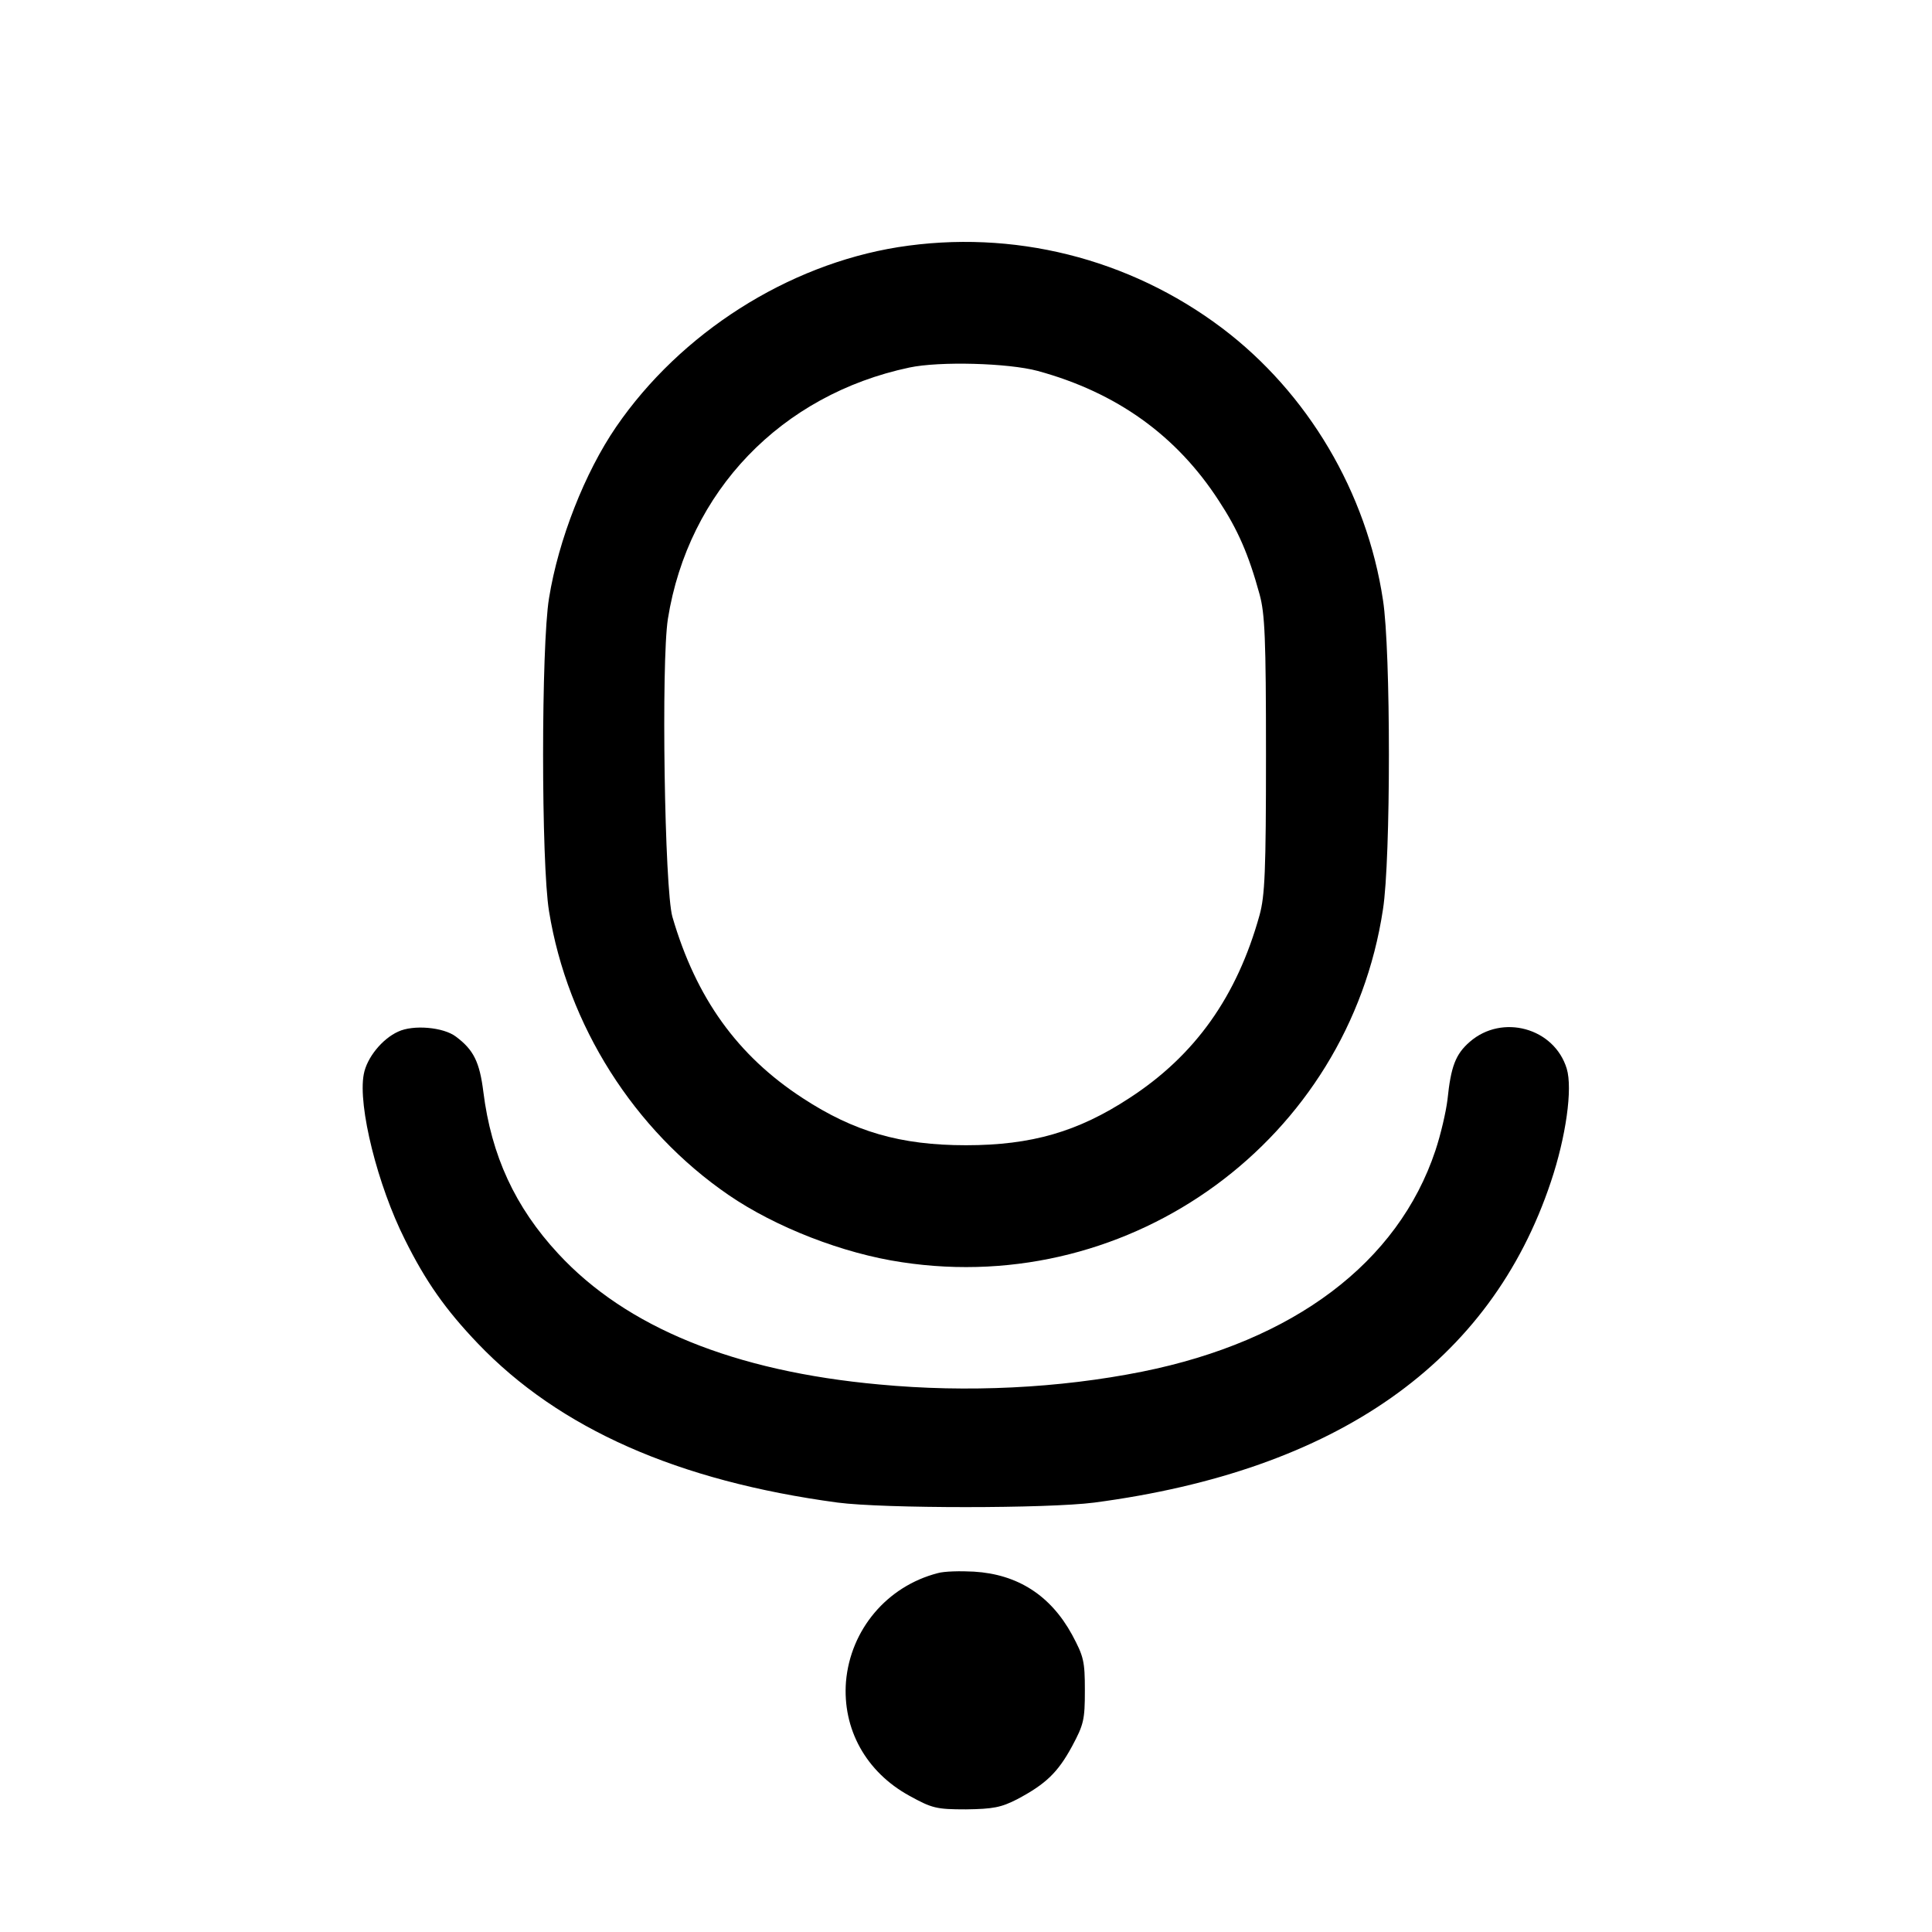 <?xml version="1.0" standalone="no"?>
<!DOCTYPE svg PUBLIC "-//W3C//DTD SVG 20010904//EN"
 "http://www.w3.org/TR/2001/REC-SVG-20010904/DTD/svg10.dtd">
<svg version="1.0" xmlns="http://www.w3.org/2000/svg"
 width="512pt" height="512pt" viewBox="0 0 512 512"
 preserveAspectRatio="xMidYMid meet">

<g transform="translate(0,512) scale(0.1,-0.1)"
fill="#000000" stroke="none">
<path d="M2380 4465 c-293 -47 -576 -227 -747 -476 -83 -121 -153 -299 -178
-454 -21 -127 -21 -703 0 -830 49 -302 225 -580 476 -752 124 -85 303 -155
459 -178 611 -93 1183 326 1275 935 21 133 21 687 0 820 -43 285 -199 549
-427 721 -246 185 -554 262 -858 214z m370 -328 c209 -57 368 -171 480 -344
50 -76 79 -142 108 -248 14 -51 17 -115 17 -425 0 -310 -3 -374 -17 -425 -60
-216 -171 -372 -345 -485 -136 -89 -259 -125 -433 -125 -174 0 -297 36 -433
125 -172 112 -282 264 -345 480 -21 73 -30 675 -12 790 54 338 300 594 640
666 80 17 262 12 340 -9z"/>
<path d="M1055 2386 c-42 -19 -83 -69 -91 -113 -16 -84 37 -295 109 -438 55
-111 108 -186 193 -275 216 -226 530 -365 954 -422 123 -16 555 -16 680 0 643
85 1050 371 1210 850 40 119 58 247 42 300 -33 108 -171 146 -257 71 -38 -33
-50 -66 -59 -153 -4 -33 -18 -93 -32 -135 -99 -297 -375 -505 -777 -586 -220
-44 -464 -56 -697 -34 -384 35 -670 151 -851 347 -114 123 -177 260 -198 428
-10 80 -26 112 -73 147 -33 25 -113 32 -153 13z"/>
<path d="M2485 951 c-135 -35 -231 -150 -243 -287 -10 -126 53 -240 168 -303
60 -33 71 -36 150 -36 72 1 93 5 136 27 75 40 107 70 145 140 31 58 34 70 34
148 0 78 -3 90 -34 148 -57 104 -144 160 -260 167 -36 2 -79 1 -96 -4z"/>
</g>
</svg>
